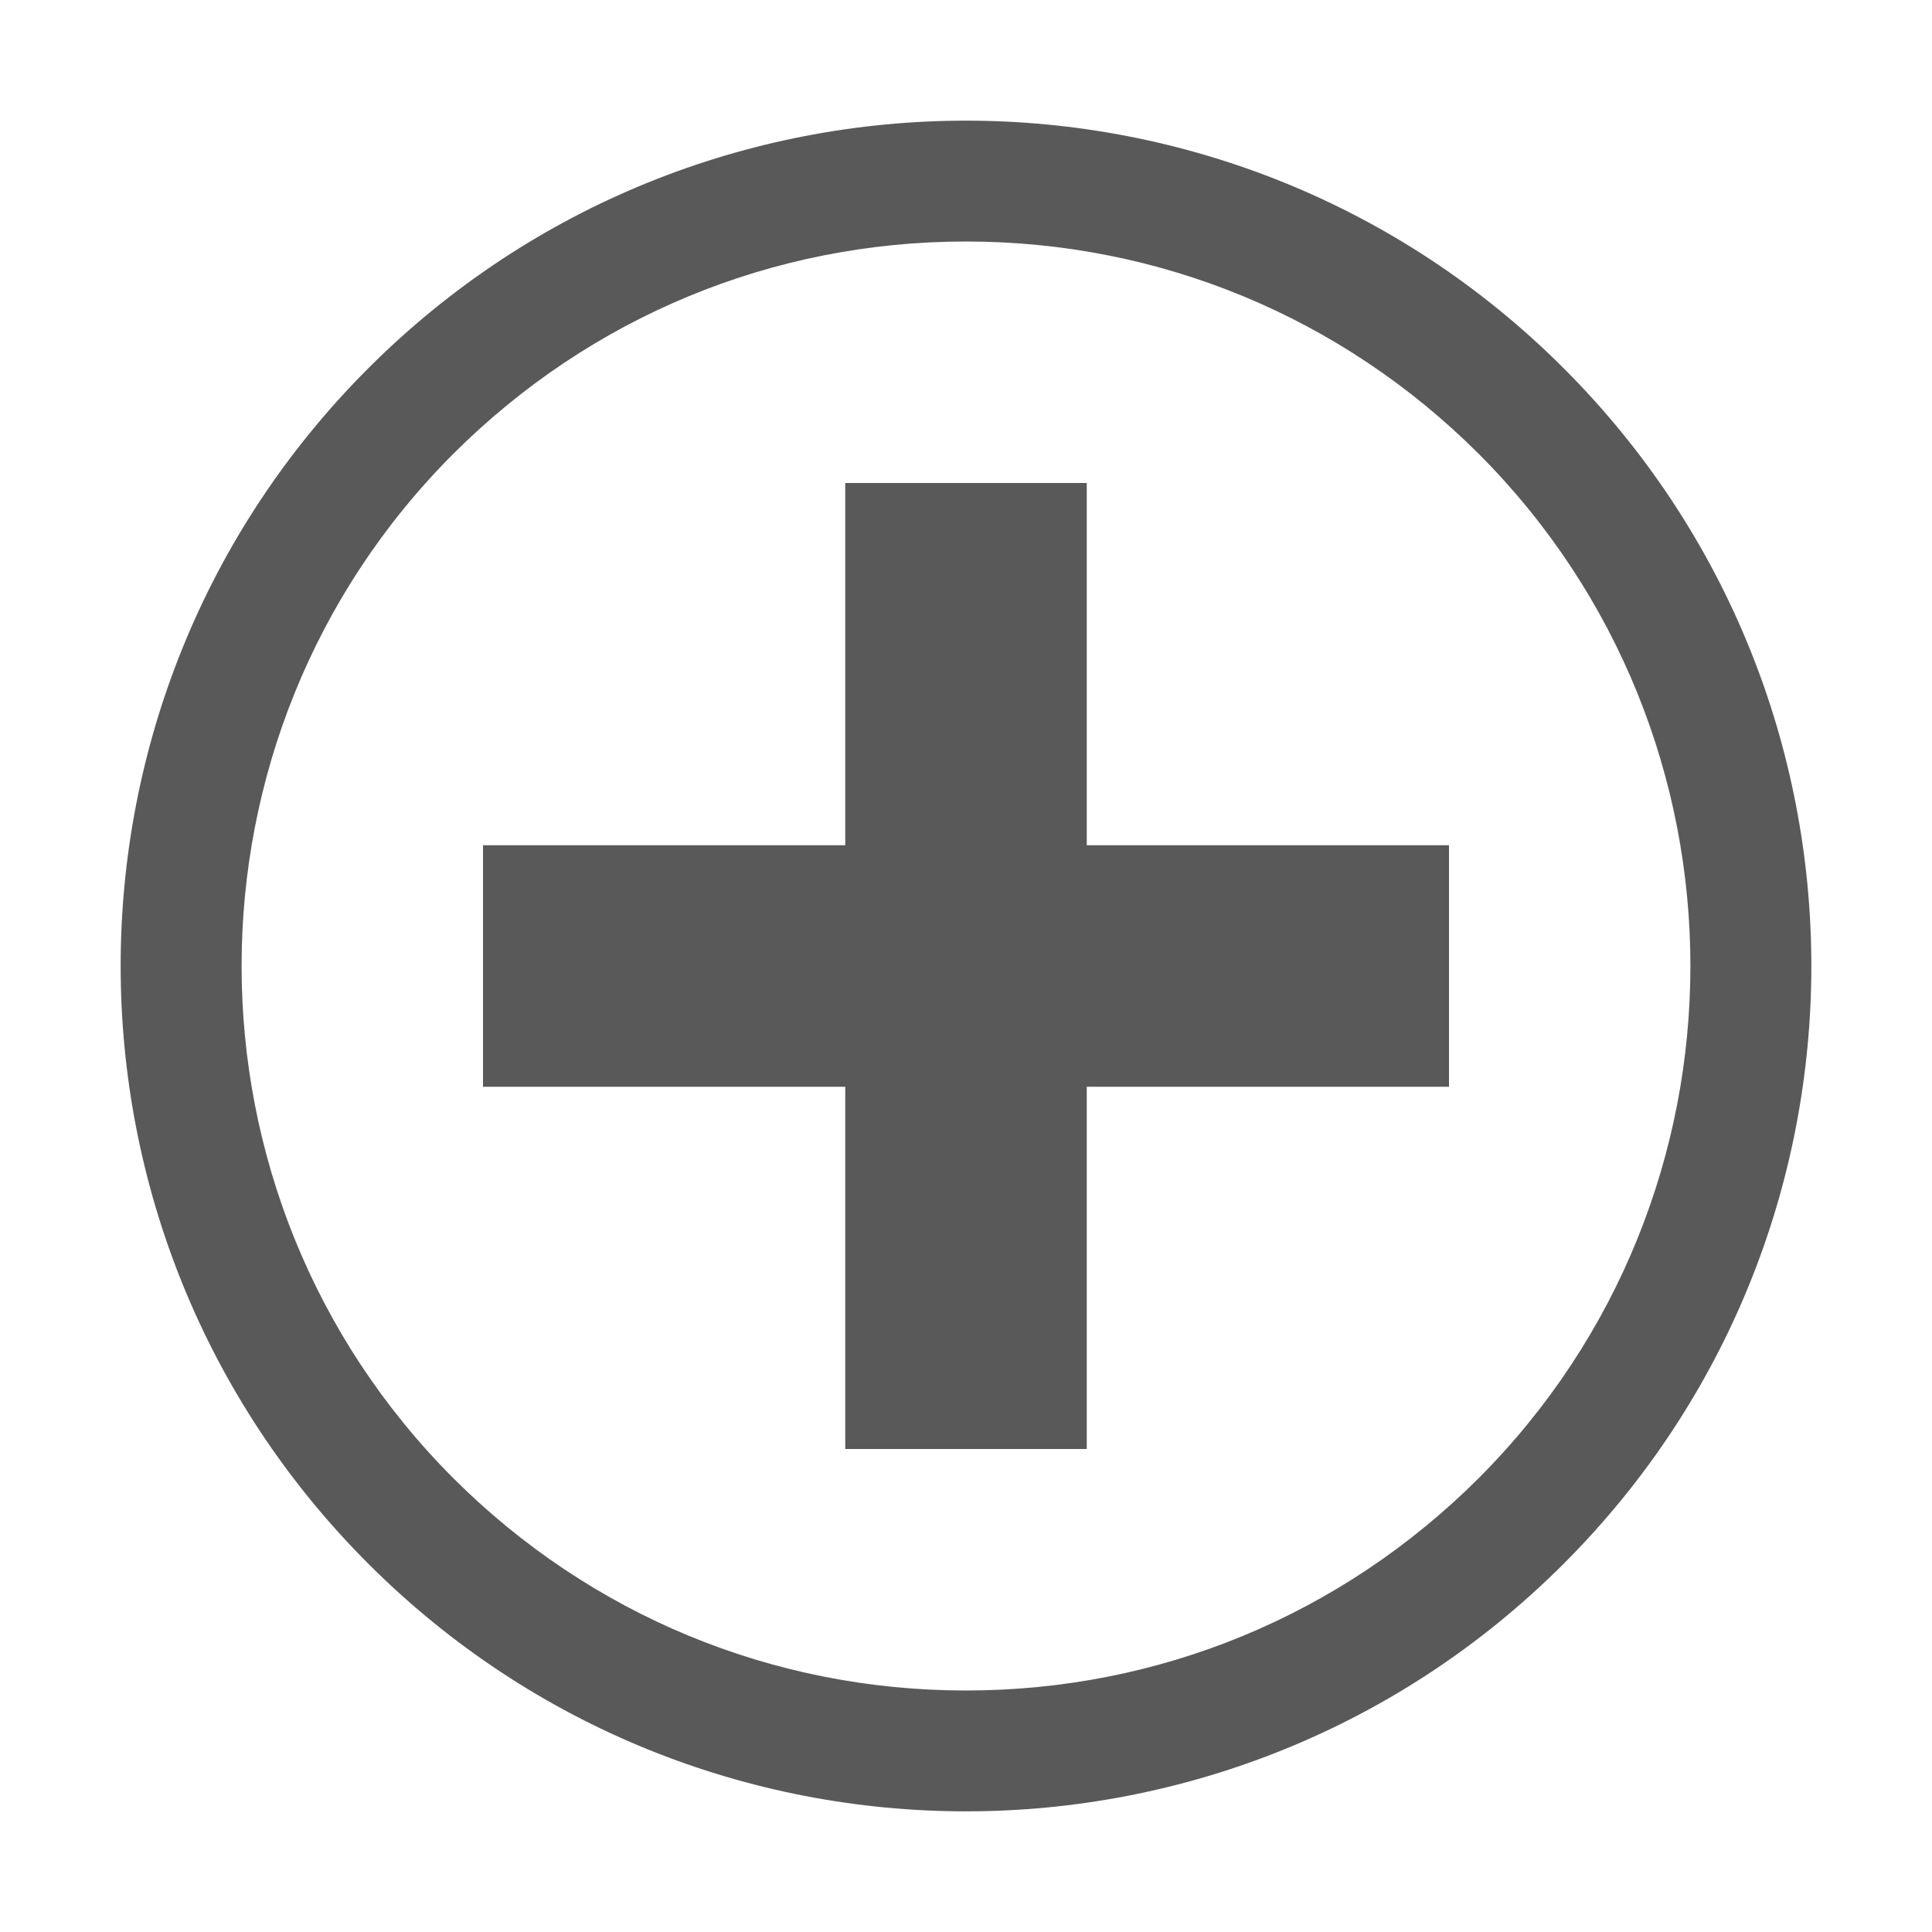 <svg xmlns="http://www.w3.org/2000/svg" width="512" height="512" viewBox="0 0 512 512"><path d="M97.6 97.6c-87.5 87.5-87.5 229.3 0 316.8s229.3 87.5 316.8 0 87.5-229.3 0-316.8-229.3-87.5-316.8 0zM256 448c-51.3 0-99.5-20-135.8-56.2-74.9-74.9-74.9-196.7 0-271.6C156.5 84 204.7 64 256 64s99.5 20 135.8 56.2c74.9 74.9 74.9 196.7 0 271.6C355.5 428 307.3 448 256 448zm32-160v96h-64v-96h-96v-64h96v-96h64v96h96v64h-96z" fill="#595959"/></svg>